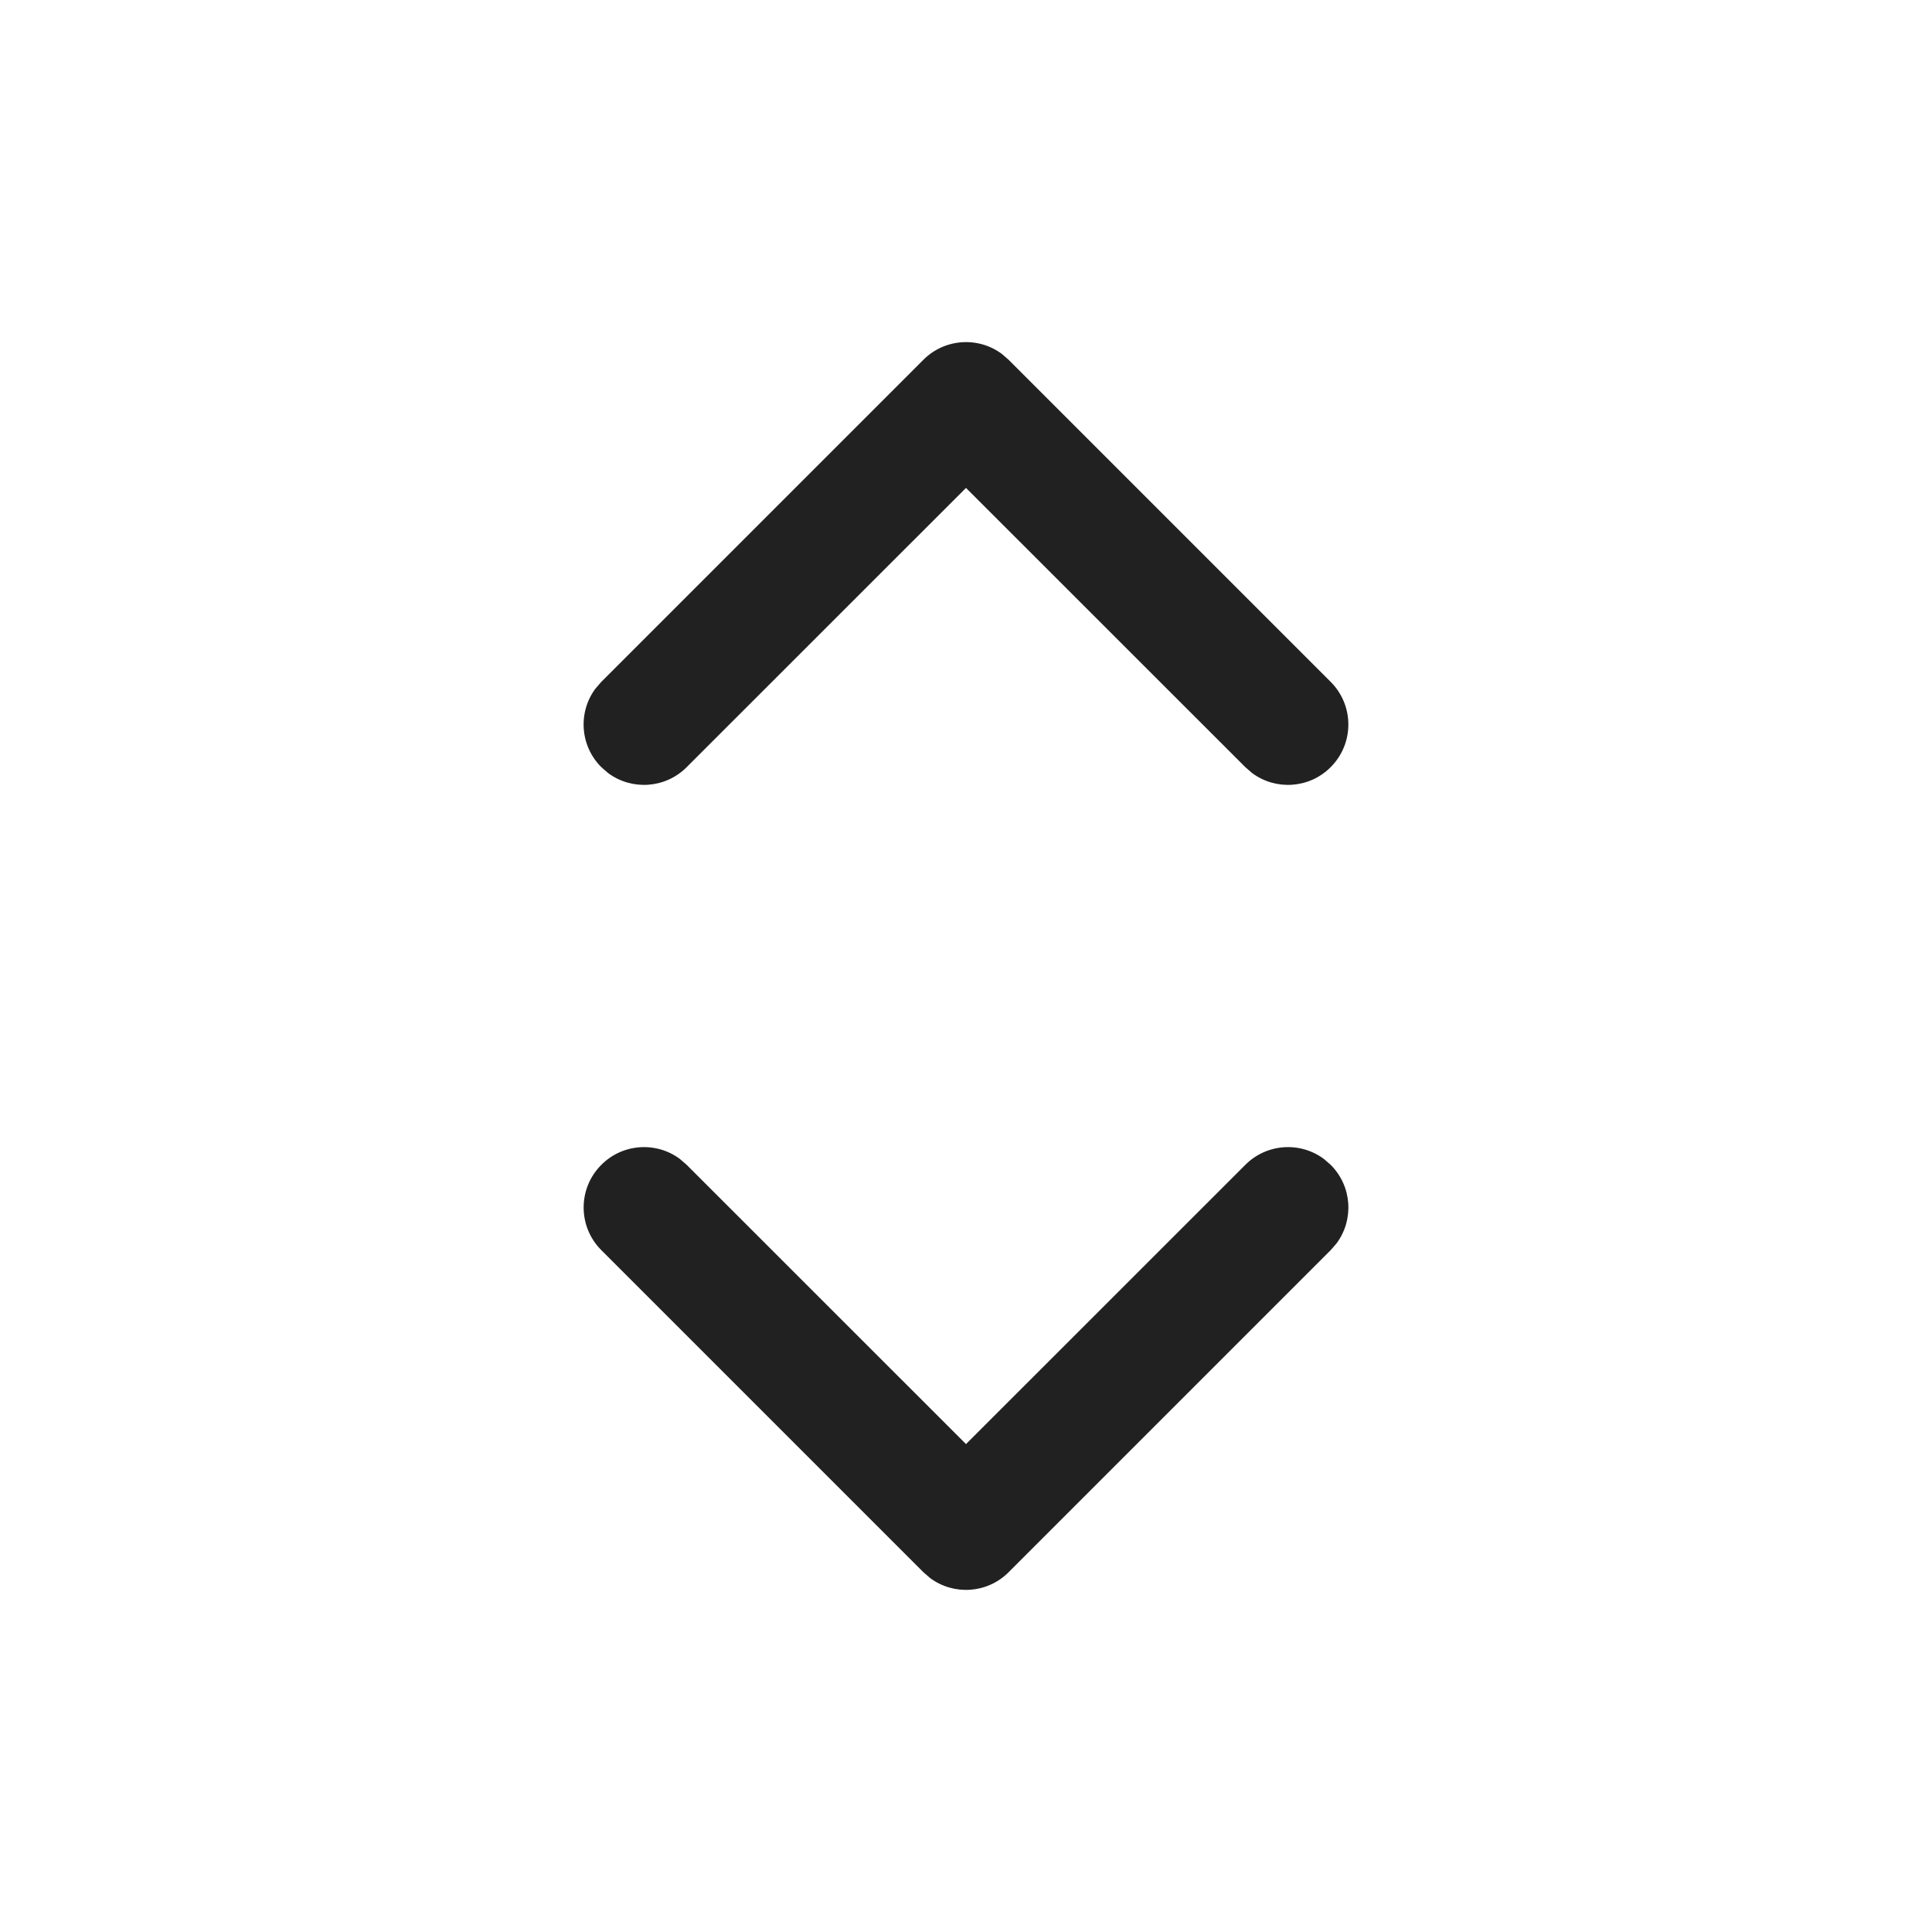<?xml version="1.0" encoding="UTF-8"?>
<svg width="24px" height="24px" viewBox="0 0 24 24" version="1.1" xmlns="http://www.w3.org/2000/svg" xmlns:xlink="http://www.w3.org/1999/xlink">
    <title>Icon/selector</title>
    <g id="Icon/selector" stroke="none" stroke-width="1" fill="none" fill-rule="evenodd">
        <path d="M16.446,14.397 L16.53,14.47 C16.797,14.736 16.821,15.153 16.603,15.446 L16.53,15.53 L12.53,19.53 C12.264,19.797 11.847,19.821 11.554,19.603 L11.47,19.53 L7.47,15.53 C7.177,15.237 7.177,14.763 7.47,14.47 C7.736,14.203 8.153,14.179 8.446,14.397 L8.53,14.47 L12,17.939 L15.47,14.47 C15.736,14.203 16.153,14.179 16.446,14.397 Z M12.446,4.397 L12.53,4.47 L16.53,8.47 C16.823,8.763 16.823,9.237 16.53,9.53 C16.264,9.797 15.847,9.821 15.554,9.603 L15.47,9.53 L12,6.061 L8.53,9.53 C8.264,9.797 7.847,9.821 7.554,9.603 L7.47,9.53 C7.203,9.264 7.179,8.847 7.397,8.554 L7.47,8.47 L11.47,4.47 C11.736,4.203 12.153,4.179 12.446,4.397 Z" id="Icon-Color" fill="#212121"></path>
    </g>
</svg>